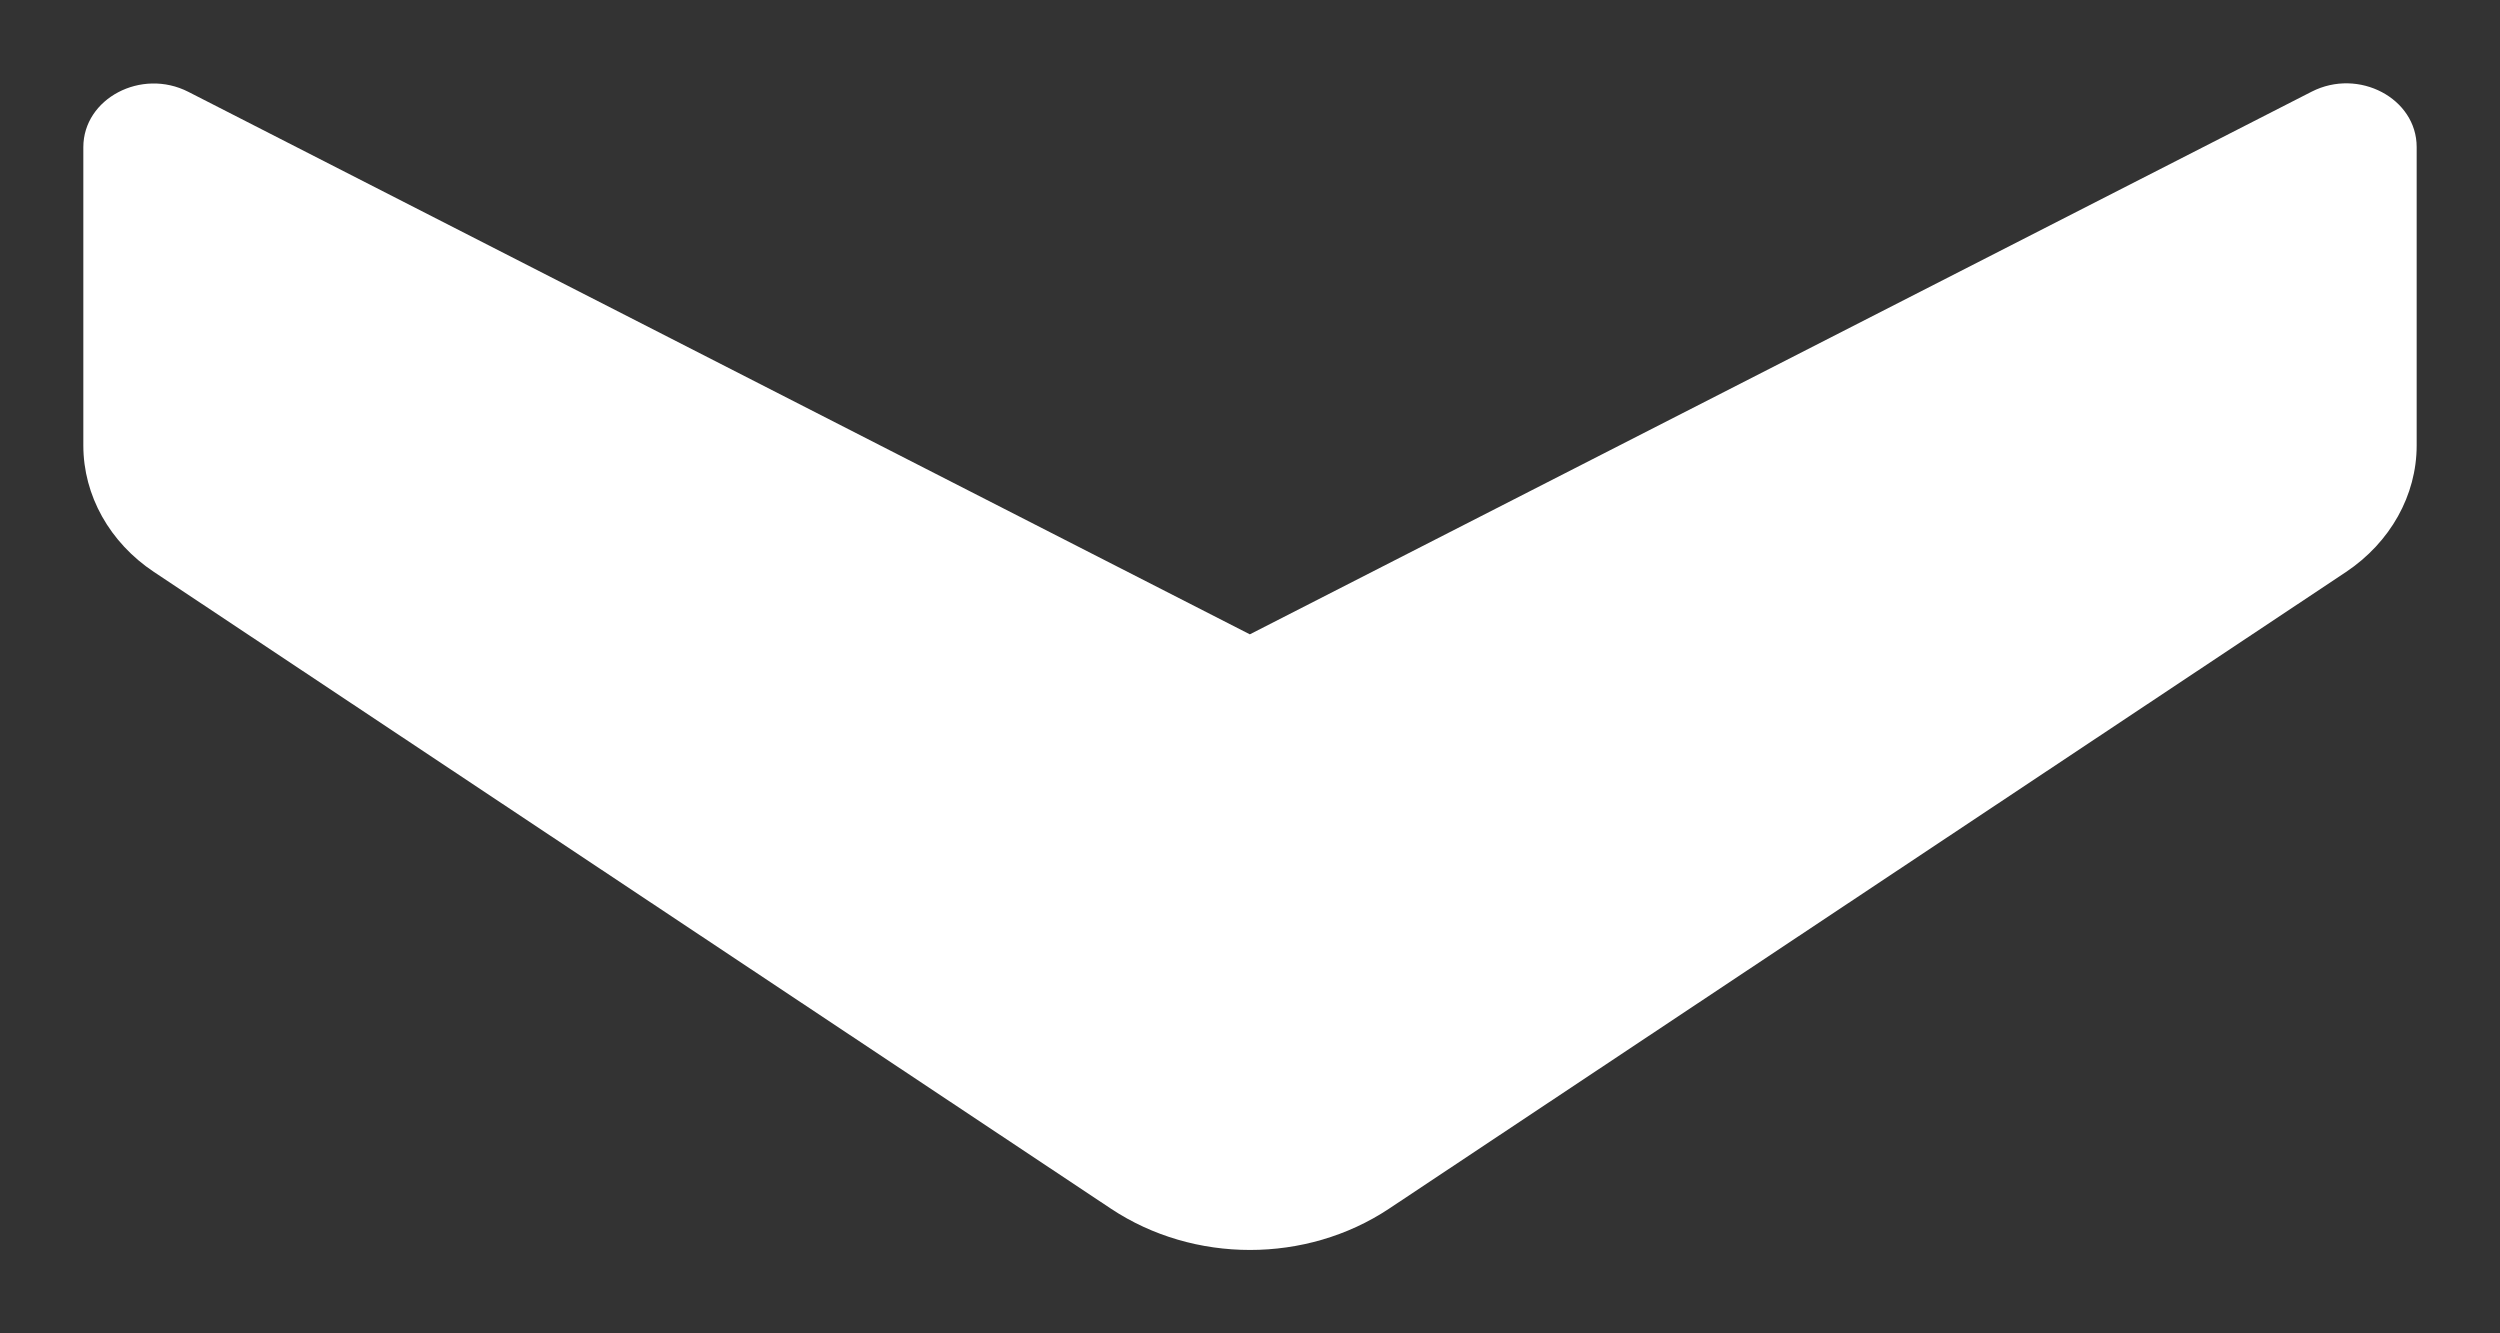 <svg width="15" height="8" viewBox="0 0 15 8" fill="none" xmlns="http://www.w3.org/2000/svg">
<rect x="0" y="0" width="15" height="8" fill="#333333" stroke="none"/>
<path d="M8.333 7.253C7.837 7.582 7.163 7.582 6.667 7.253L0.924 3.432C0.658 3.255 0.5 2.973 0.5 2.673L0.5 0.883C0.5 0.591 0.848 0.407 1.13 0.551L7.499 3.806L13.87 0.55C14.152 0.406 14.5 0.59 14.5 0.882L14.5 2.673C14.5 2.972 14.342 3.254 14.076 3.432L8.333 7.253Z" fill="white"/>
</svg>
